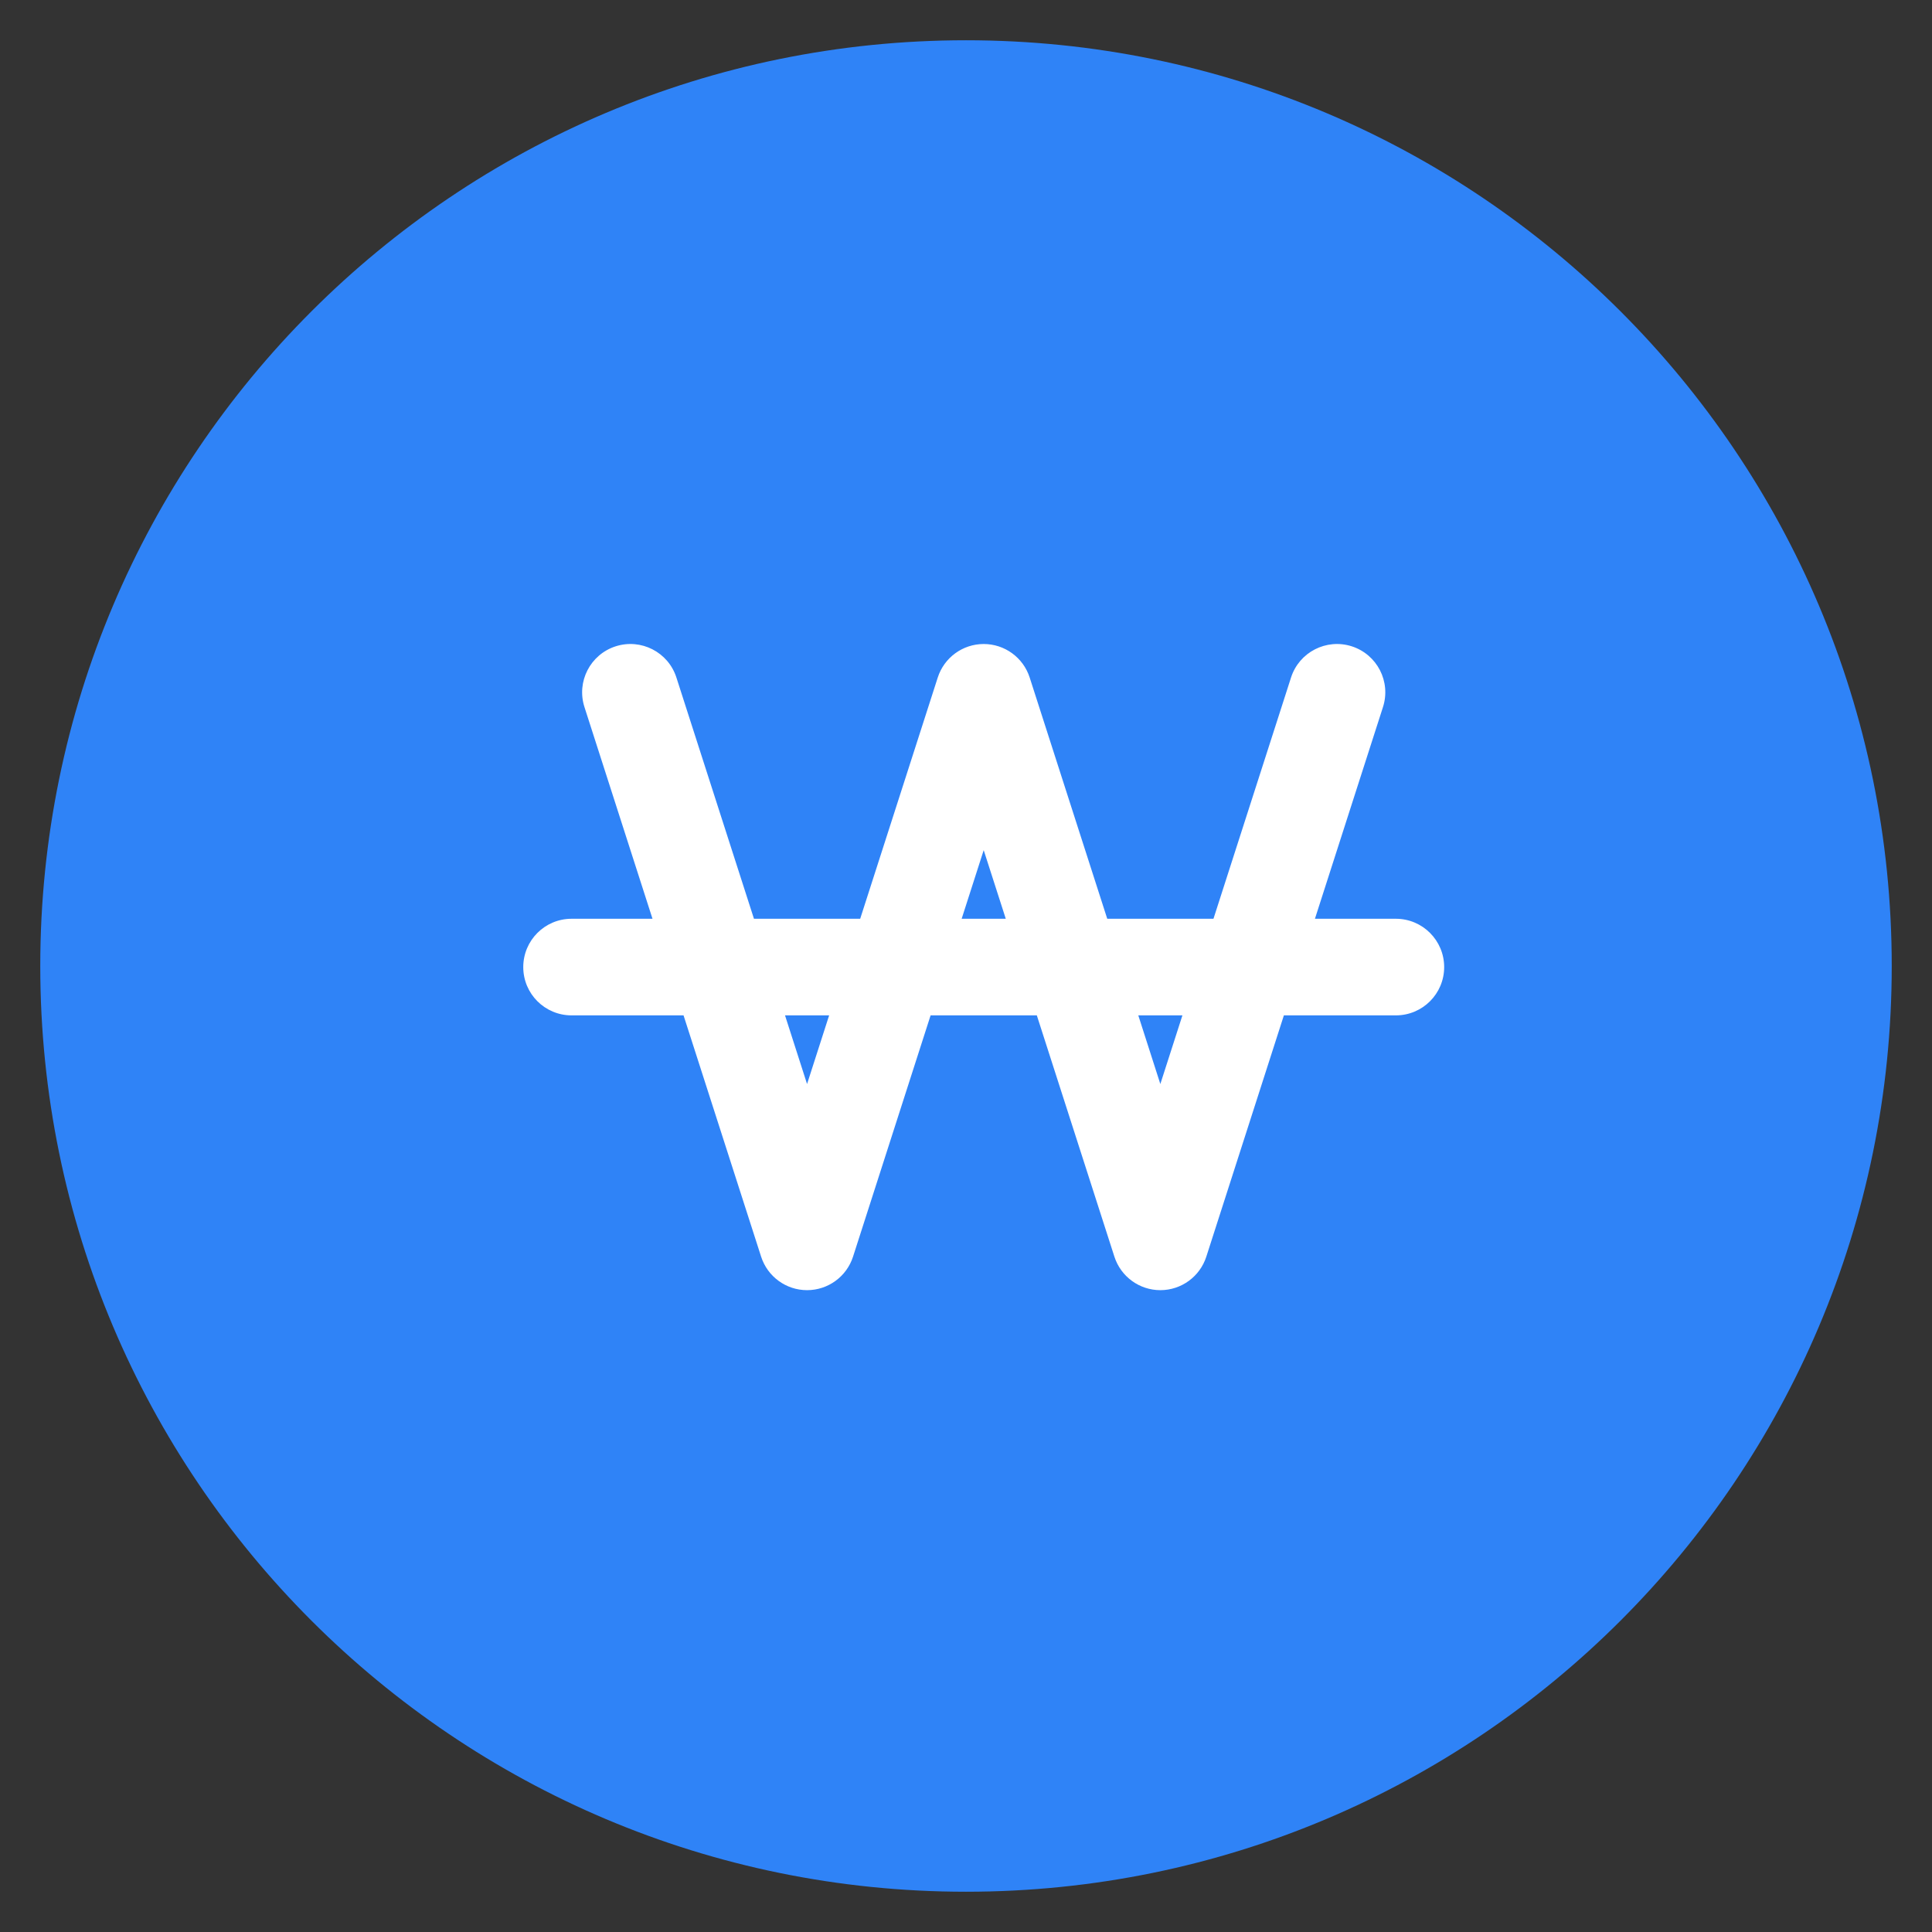 <svg width="56" height="56" viewBox="0 0 56 56" fill="none" xmlns="http://www.w3.org/2000/svg">
<rect x="0" y="0" width="56" height="56" fill="#333333" stroke="none"/>
<path d="M28 54.833C42.82 54.833 54.833 42.82 54.833 28C54.833 13.18 42.82 1.167 28 1.167C13.18 1.167 1.167 13.18 1.167 28C1.167 42.82 13.18 54.833 28 54.833Z" fill="#2F83F7"/>
<path fill-rule="evenodd" clip-rule="evenodd" d="M17.845 18.734C18.581 18.498 19.37 18.902 19.606 19.639L21.854 26.631H24.933L27.181 19.639C27.367 19.06 27.905 18.667 28.513 18.667C29.122 18.667 29.66 19.06 29.846 19.639L32.094 26.631H35.173L37.421 19.639C37.657 18.902 38.446 18.498 39.182 18.734C39.918 18.971 40.323 19.759 40.086 20.495L38.114 26.631H40.46C41.233 26.631 41.86 27.258 41.86 28.032C41.86 28.805 41.233 29.431 40.46 29.431H37.214L34.966 36.424C34.78 37.003 34.242 37.396 33.633 37.396C33.025 37.396 32.487 37.003 32.301 36.424L30.053 29.431H26.974L24.726 36.424C24.54 37.003 24.002 37.396 23.393 37.396C22.785 37.396 22.247 37.003 22.061 36.424L19.813 29.431H16.567C15.793 29.431 15.167 28.805 15.167 28.032C15.167 27.258 15.793 26.631 16.567 26.631H18.913L16.941 20.495C16.704 19.759 17.109 18.971 17.845 18.734ZM22.754 29.431L23.393 31.421L24.033 29.431H22.754ZM27.874 26.631H29.153L28.513 24.642L27.874 26.631ZM32.994 29.431L33.633 31.421L34.273 29.431H32.994Z" fill="white"/>
</svg>

